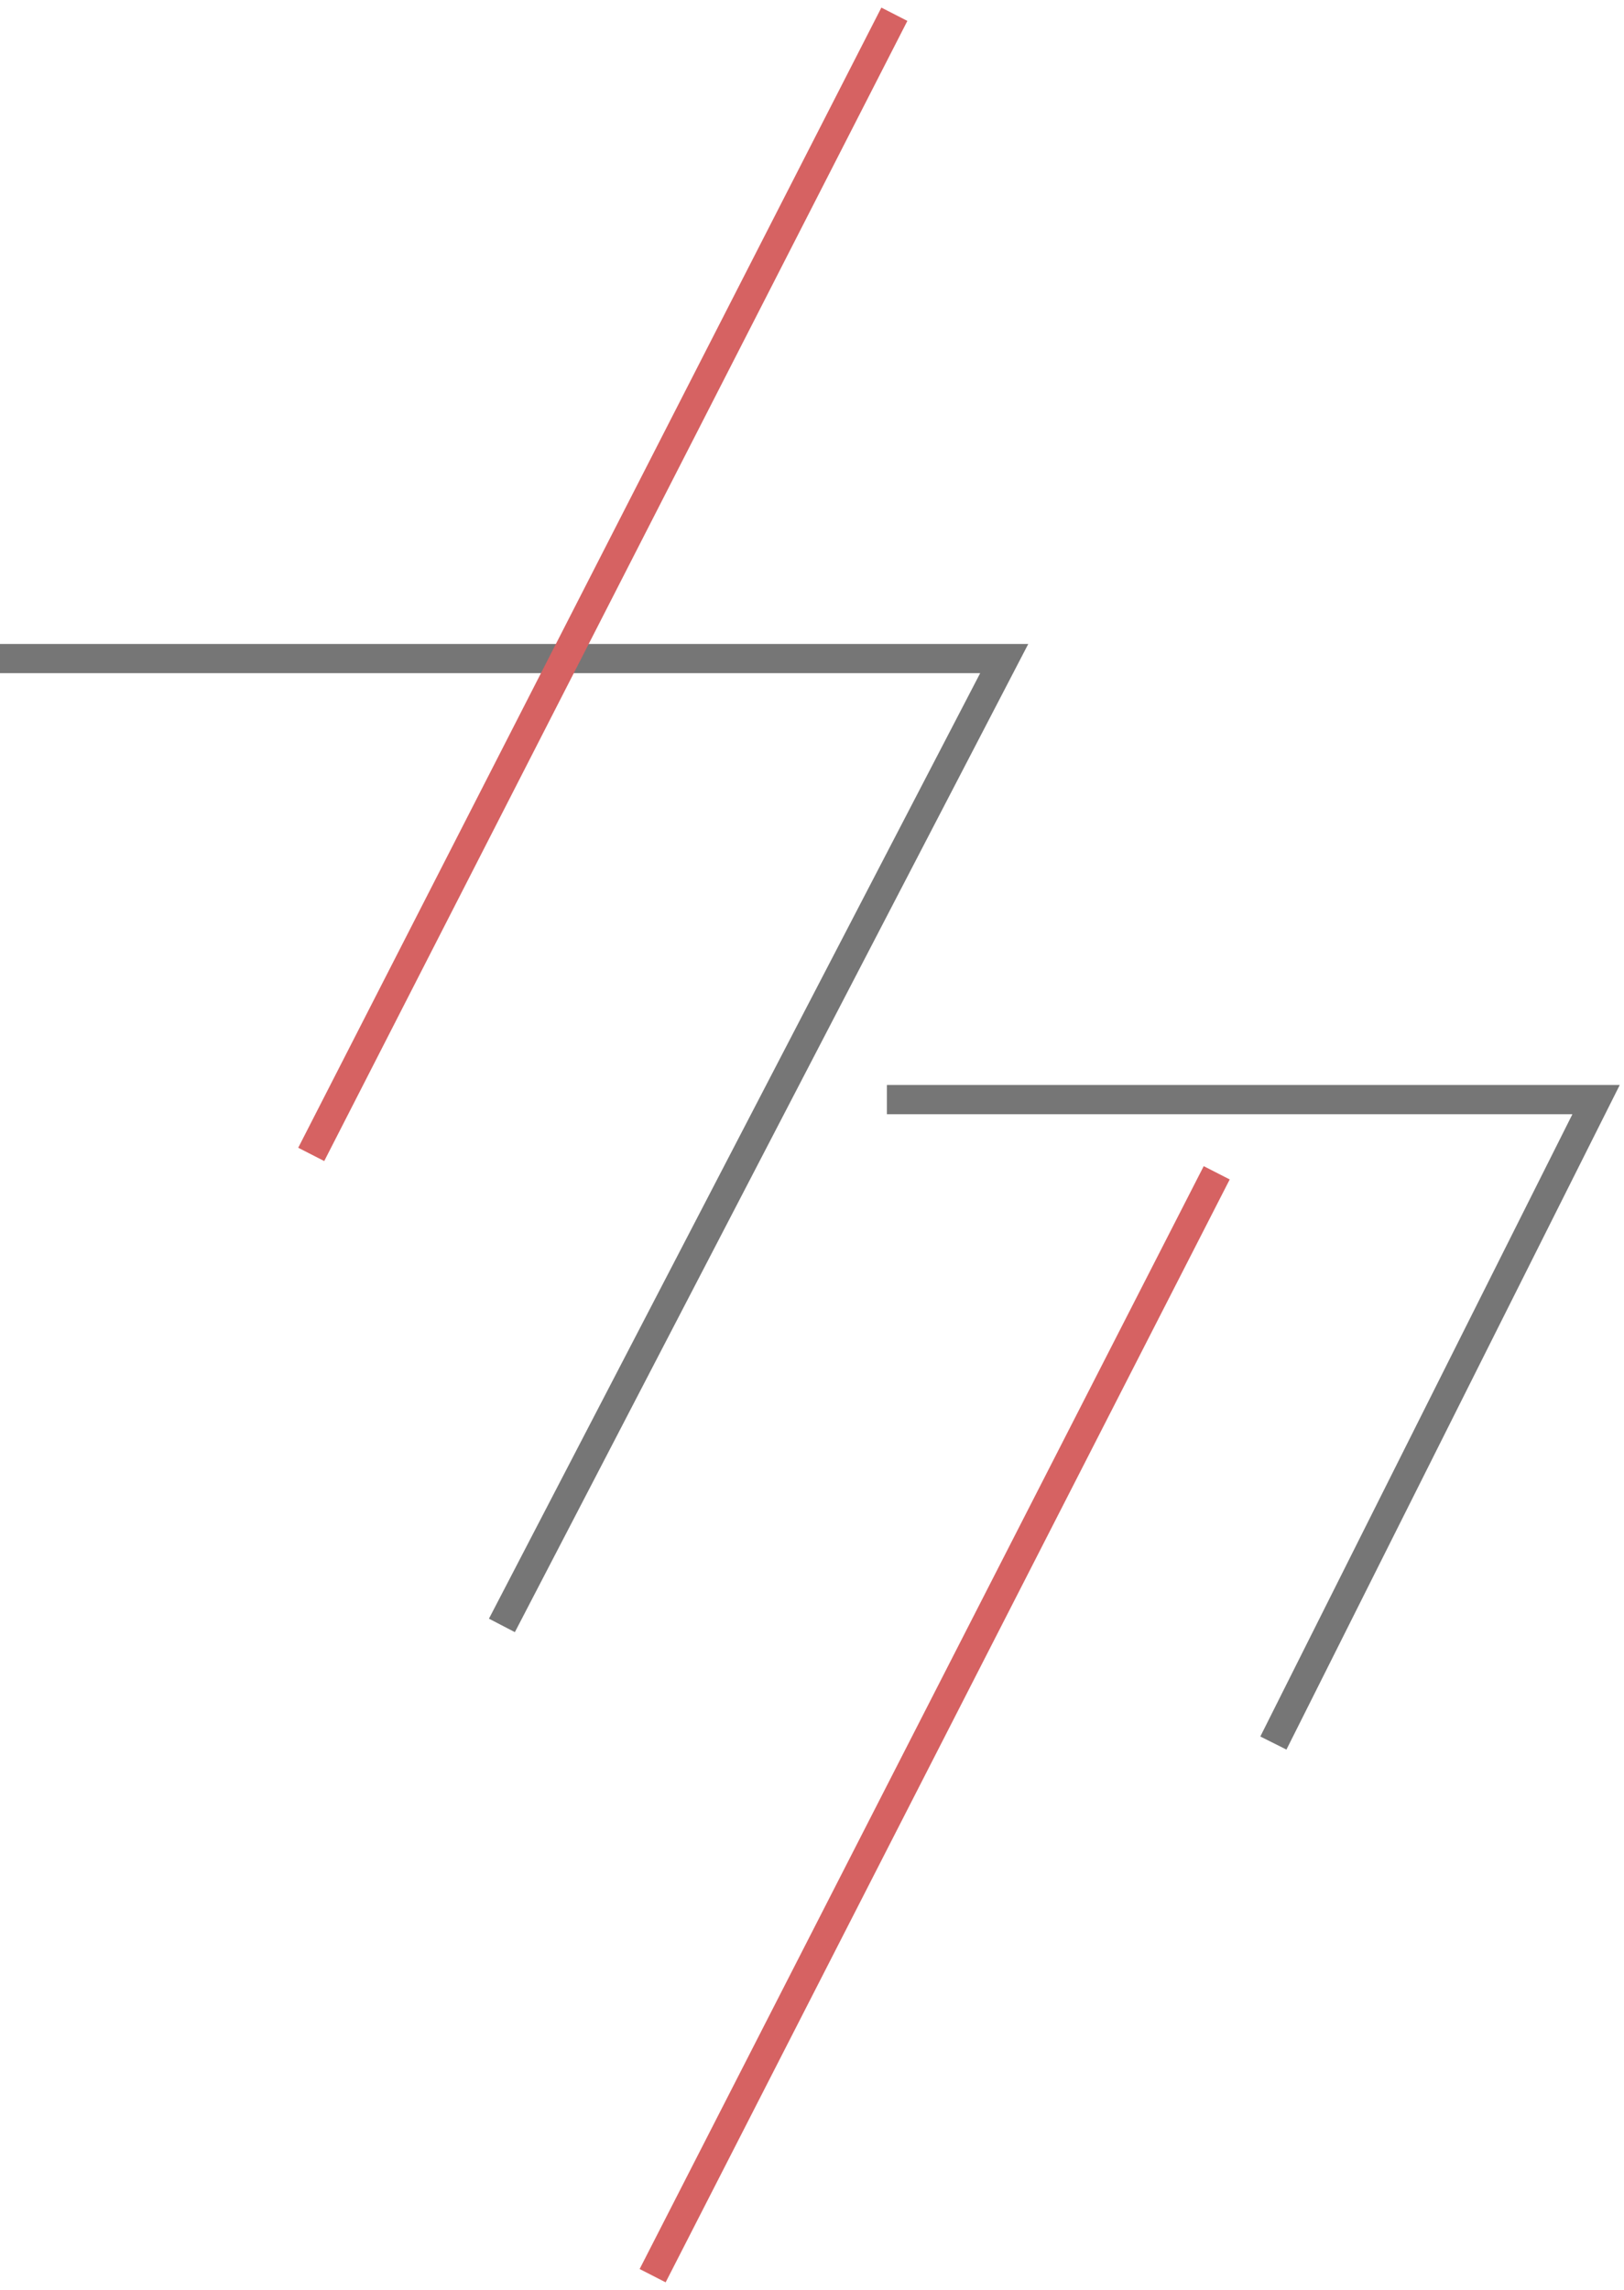 <svg width="139" height="196" viewBox="0 0 139 196" xmlns="http://www.w3.org/2000/svg"><title>BrandLogo</title><g stroke-width="2.5" fill="none" fill-rule="evenodd"><path stroke="#767676" d="M75.91 94.11h60.7l-27.62 55.069M0 56.364h85.952l-42.993 82.747"/><path d="M104.14 100.374l-48.28 94.39M76.55 1.22L26.638 98.8" stroke="#D66262"/></g></svg>